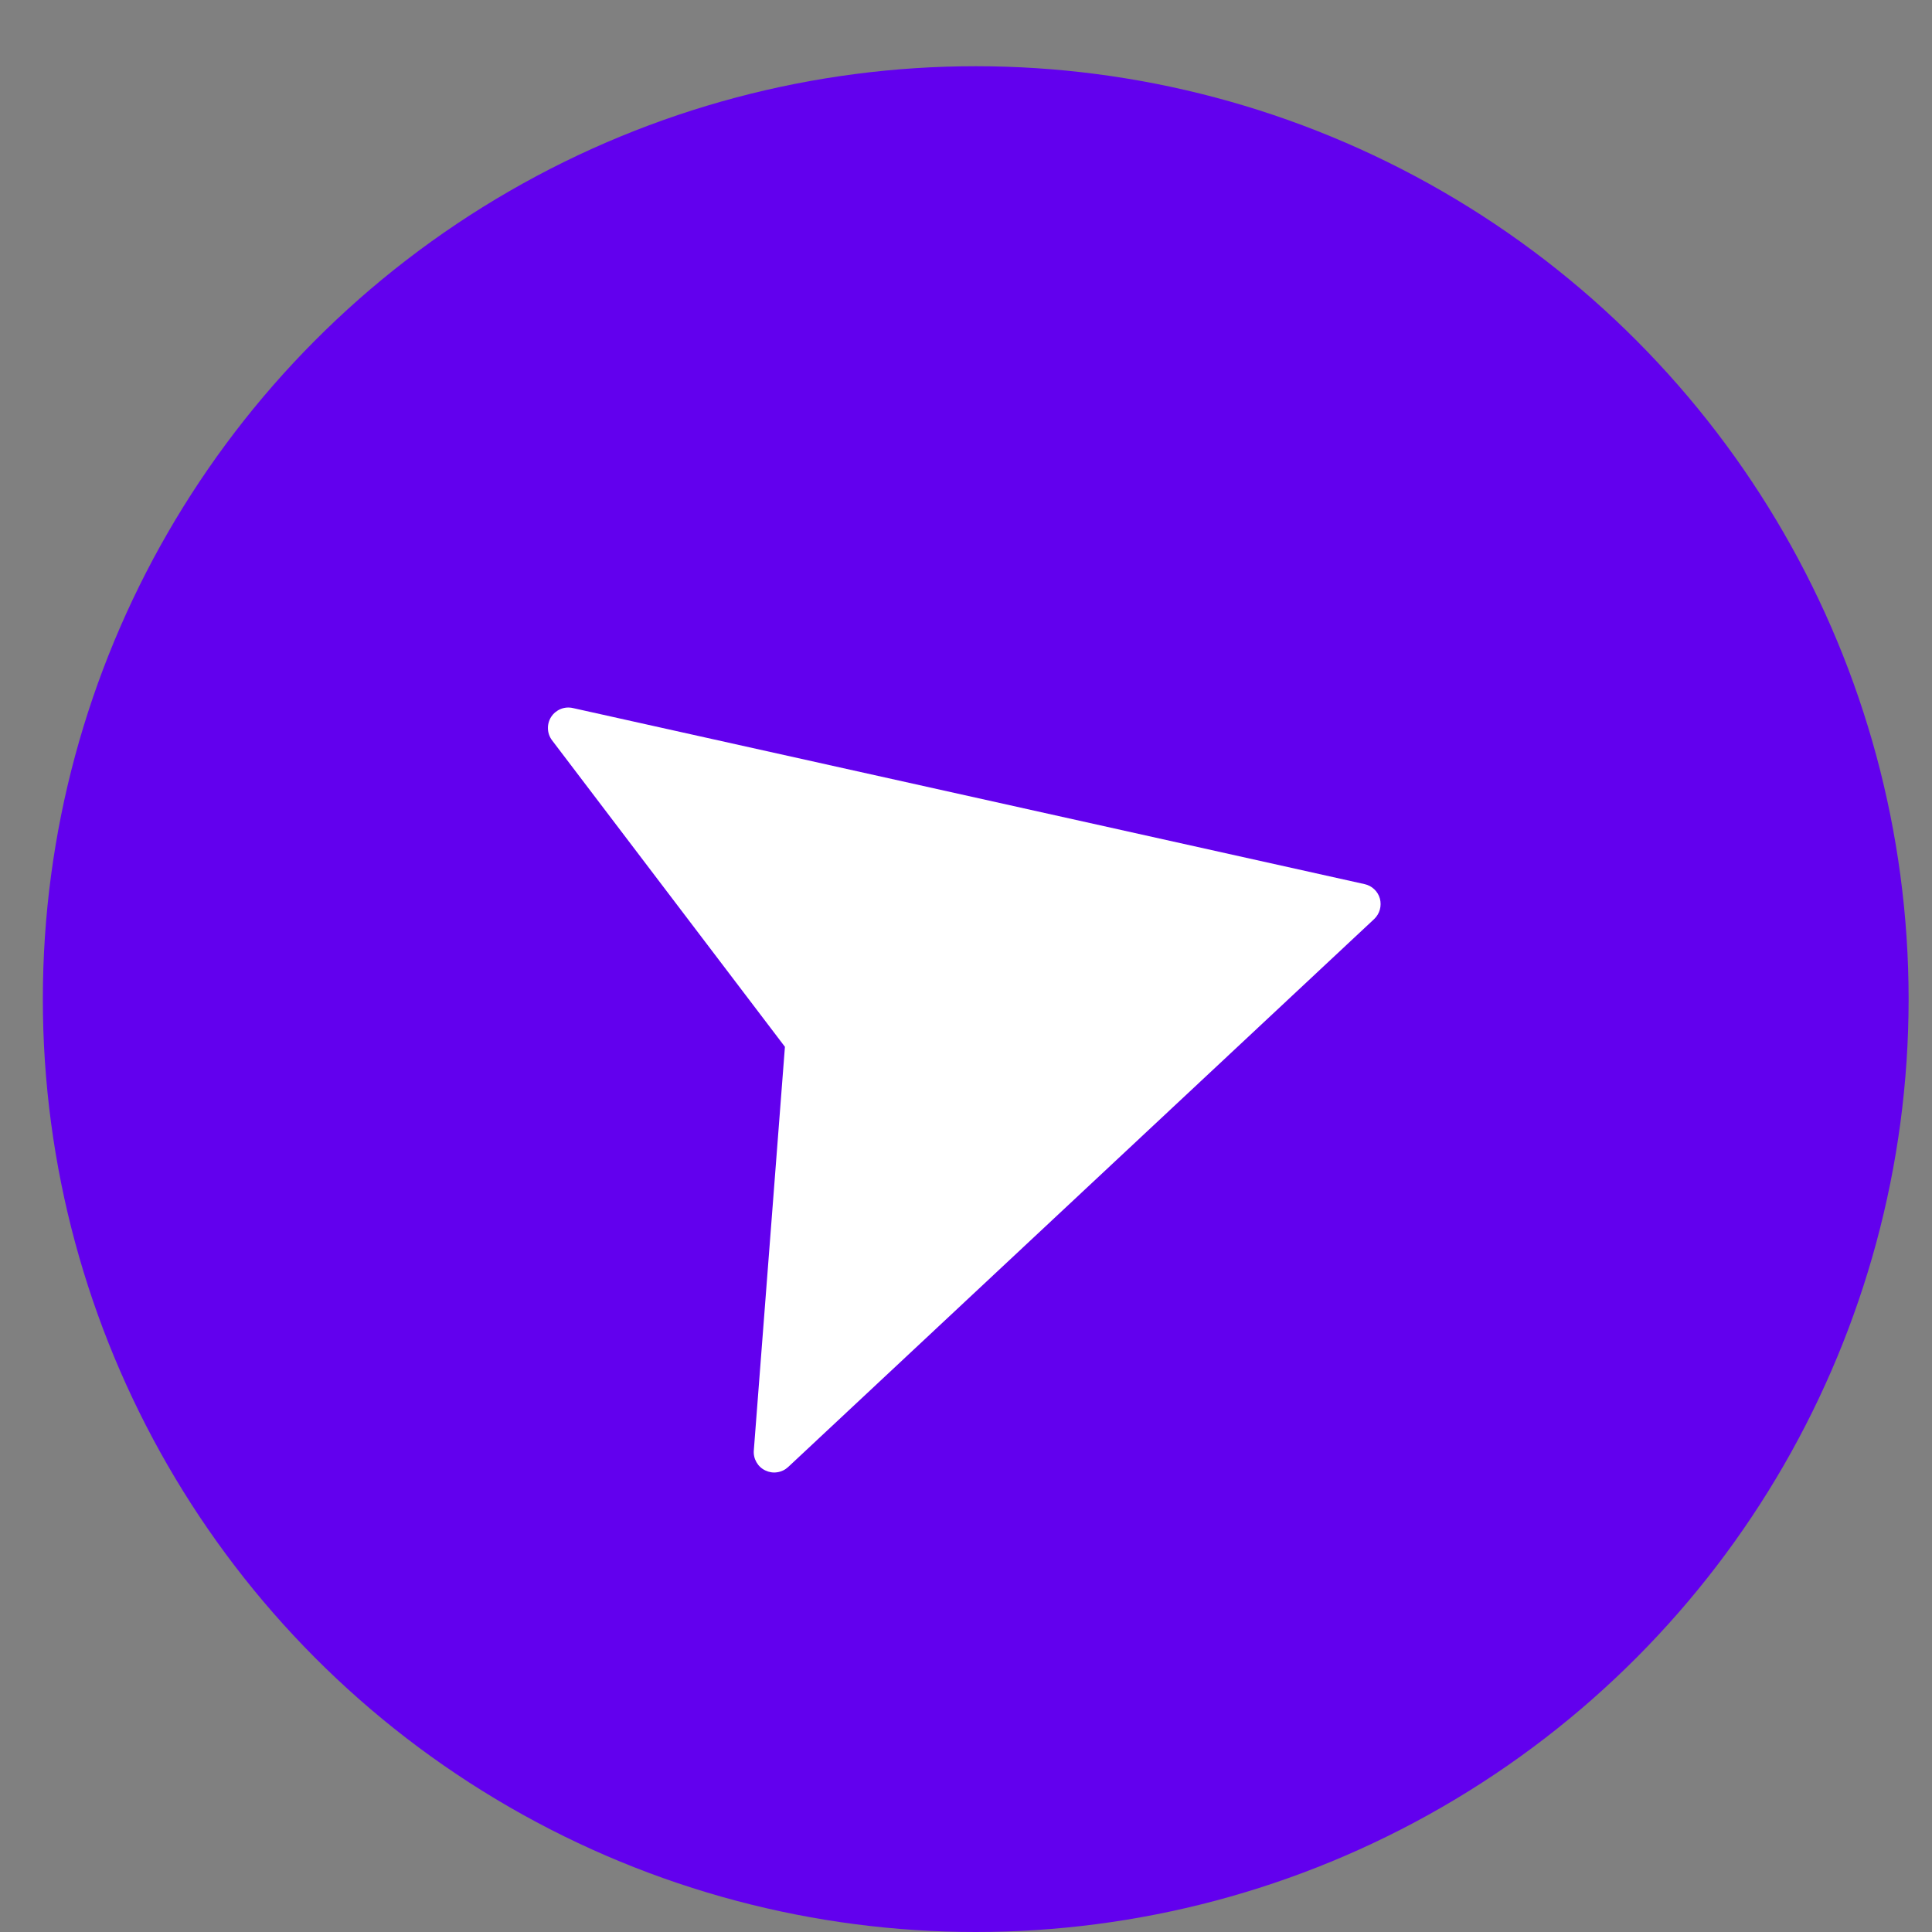 <svg width="29" height="29" viewBox="0 0 29 29" fill="none" xmlns="http://www.w3.org/2000/svg">
<rect x="0" y="0" width="29" height="29" fill="#808080" stroke="none"/>
<circle cx="14.646" cy="14.997" r="14.003" fill="#6200EE"/>
<g clipPath="url(#clip0_2311_21249)">
<path d="M20.483 13.271L8.599 10.628C8.537 10.614 8.473 10.619 8.415 10.643C8.357 10.667 8.307 10.708 8.273 10.761C8.239 10.814 8.222 10.877 8.225 10.94C8.227 11.002 8.249 11.063 8.287 11.113L11.782 15.713L11.315 21.772C11.31 21.834 11.324 21.895 11.355 21.949C11.386 22.003 11.432 22.046 11.488 22.072C11.544 22.099 11.606 22.109 11.667 22.099C11.729 22.09 11.786 22.062 11.831 22.02L20.627 13.795C20.667 13.757 20.697 13.708 20.712 13.654C20.727 13.6 20.727 13.543 20.713 13.489C20.698 13.435 20.669 13.386 20.628 13.348C20.587 13.309 20.537 13.283 20.483 13.271Z" fill="white"/>
</g>
<defs>
<clipPath id="clip0_2311_21249">
<rect width="14.74" height="14.74" fill="white" transform="matrix(-0.857 -0.515 -0.515 0.857 23.579 12.766)"/>
</clipPath>
</defs>
</svg>
